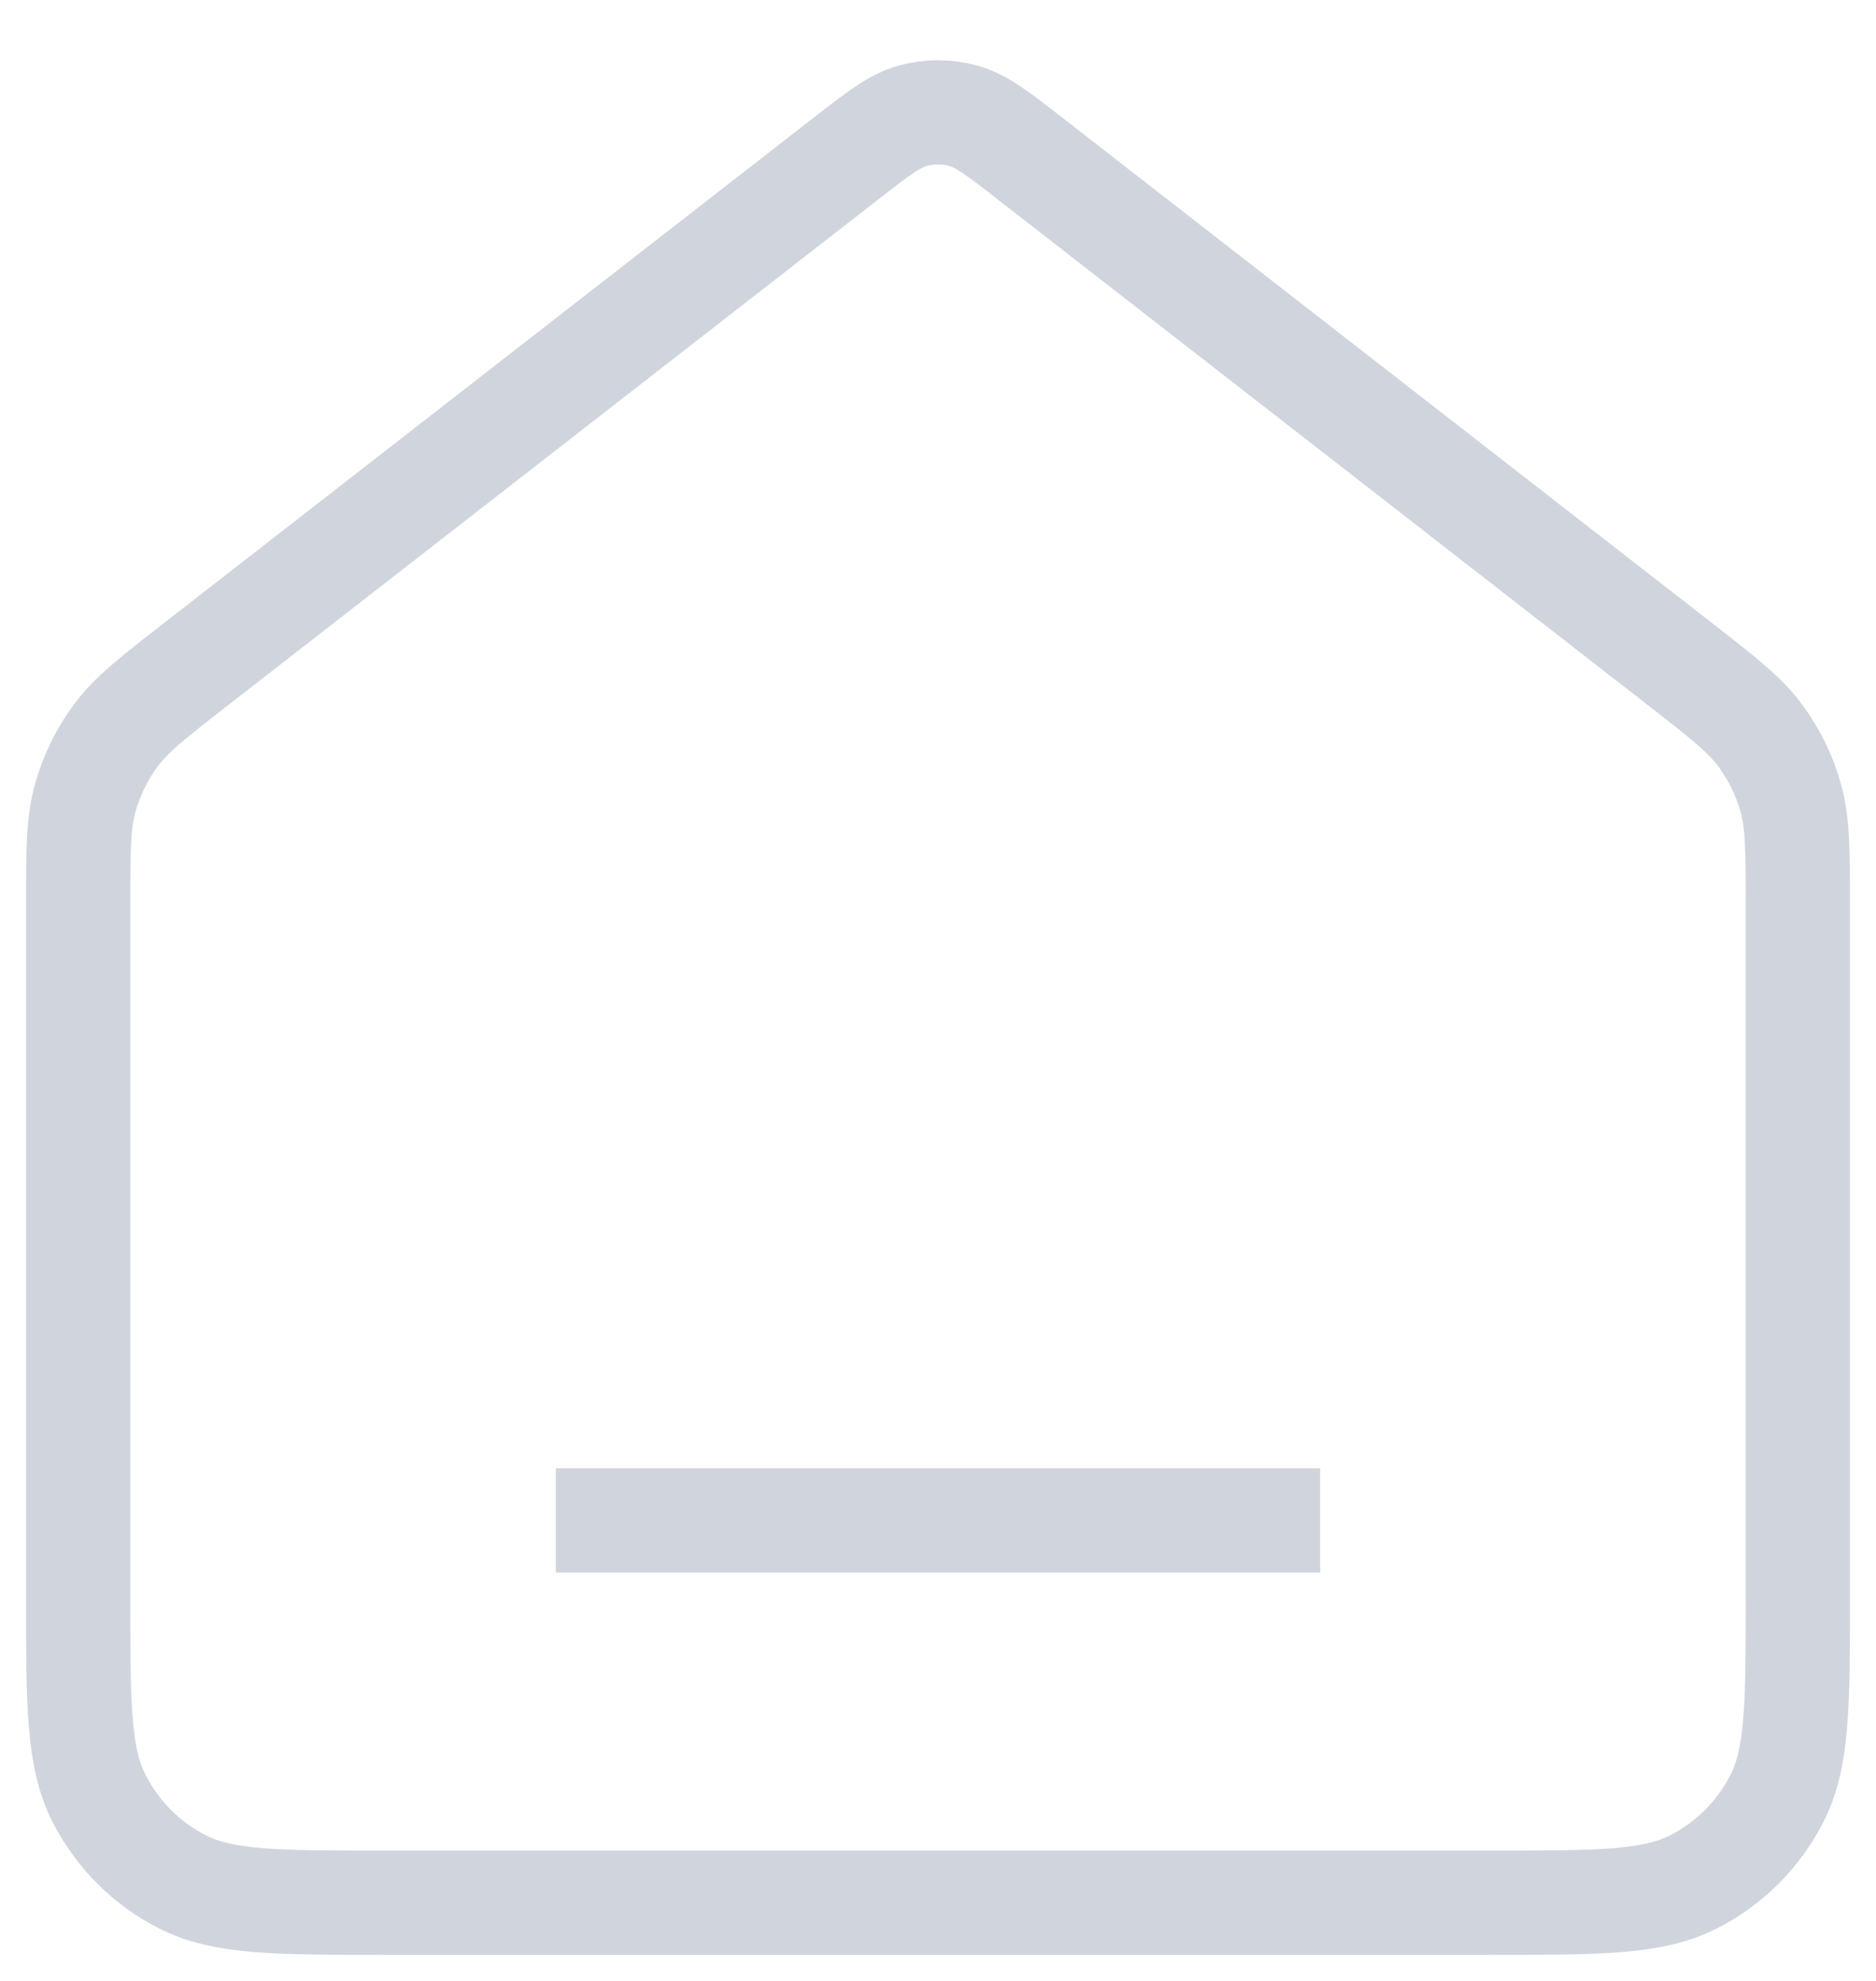 <svg width="18" height="19" viewBox="0 0 18 19" fill="none" xmlns="http://www.w3.org/2000/svg">
<path d="M5.333 14.583H12.667M8.1 1.534L1.882 6.369C1.467 6.692 1.259 6.854 1.109 7.057C0.977 7.236 0.878 7.438 0.818 7.653C0.75 7.895 0.75 8.158 0.75 8.685V15.317C0.75 16.343 0.75 16.857 0.95 17.249C1.126 17.594 1.406 17.875 1.751 18.05C2.143 18.25 2.657 18.25 3.683 18.25H14.317C15.343 18.25 15.857 18.25 16.249 18.05C16.594 17.875 16.874 17.594 17.05 17.249C17.25 16.857 17.25 16.343 17.25 15.317V8.685C17.25 8.158 17.25 7.895 17.182 7.653C17.122 7.438 17.023 7.236 16.891 7.057C16.741 6.854 16.533 6.692 16.118 6.369L9.9 1.534C9.578 1.283 9.417 1.158 9.24 1.11C9.083 1.067 8.917 1.067 8.76 1.11C8.583 1.158 8.422 1.283 8.1 1.534Z" stroke="#D0D5DD" strokeWidth="1.5" strokeLinecap="round" strokeLinejoin="round"/>
</svg>
